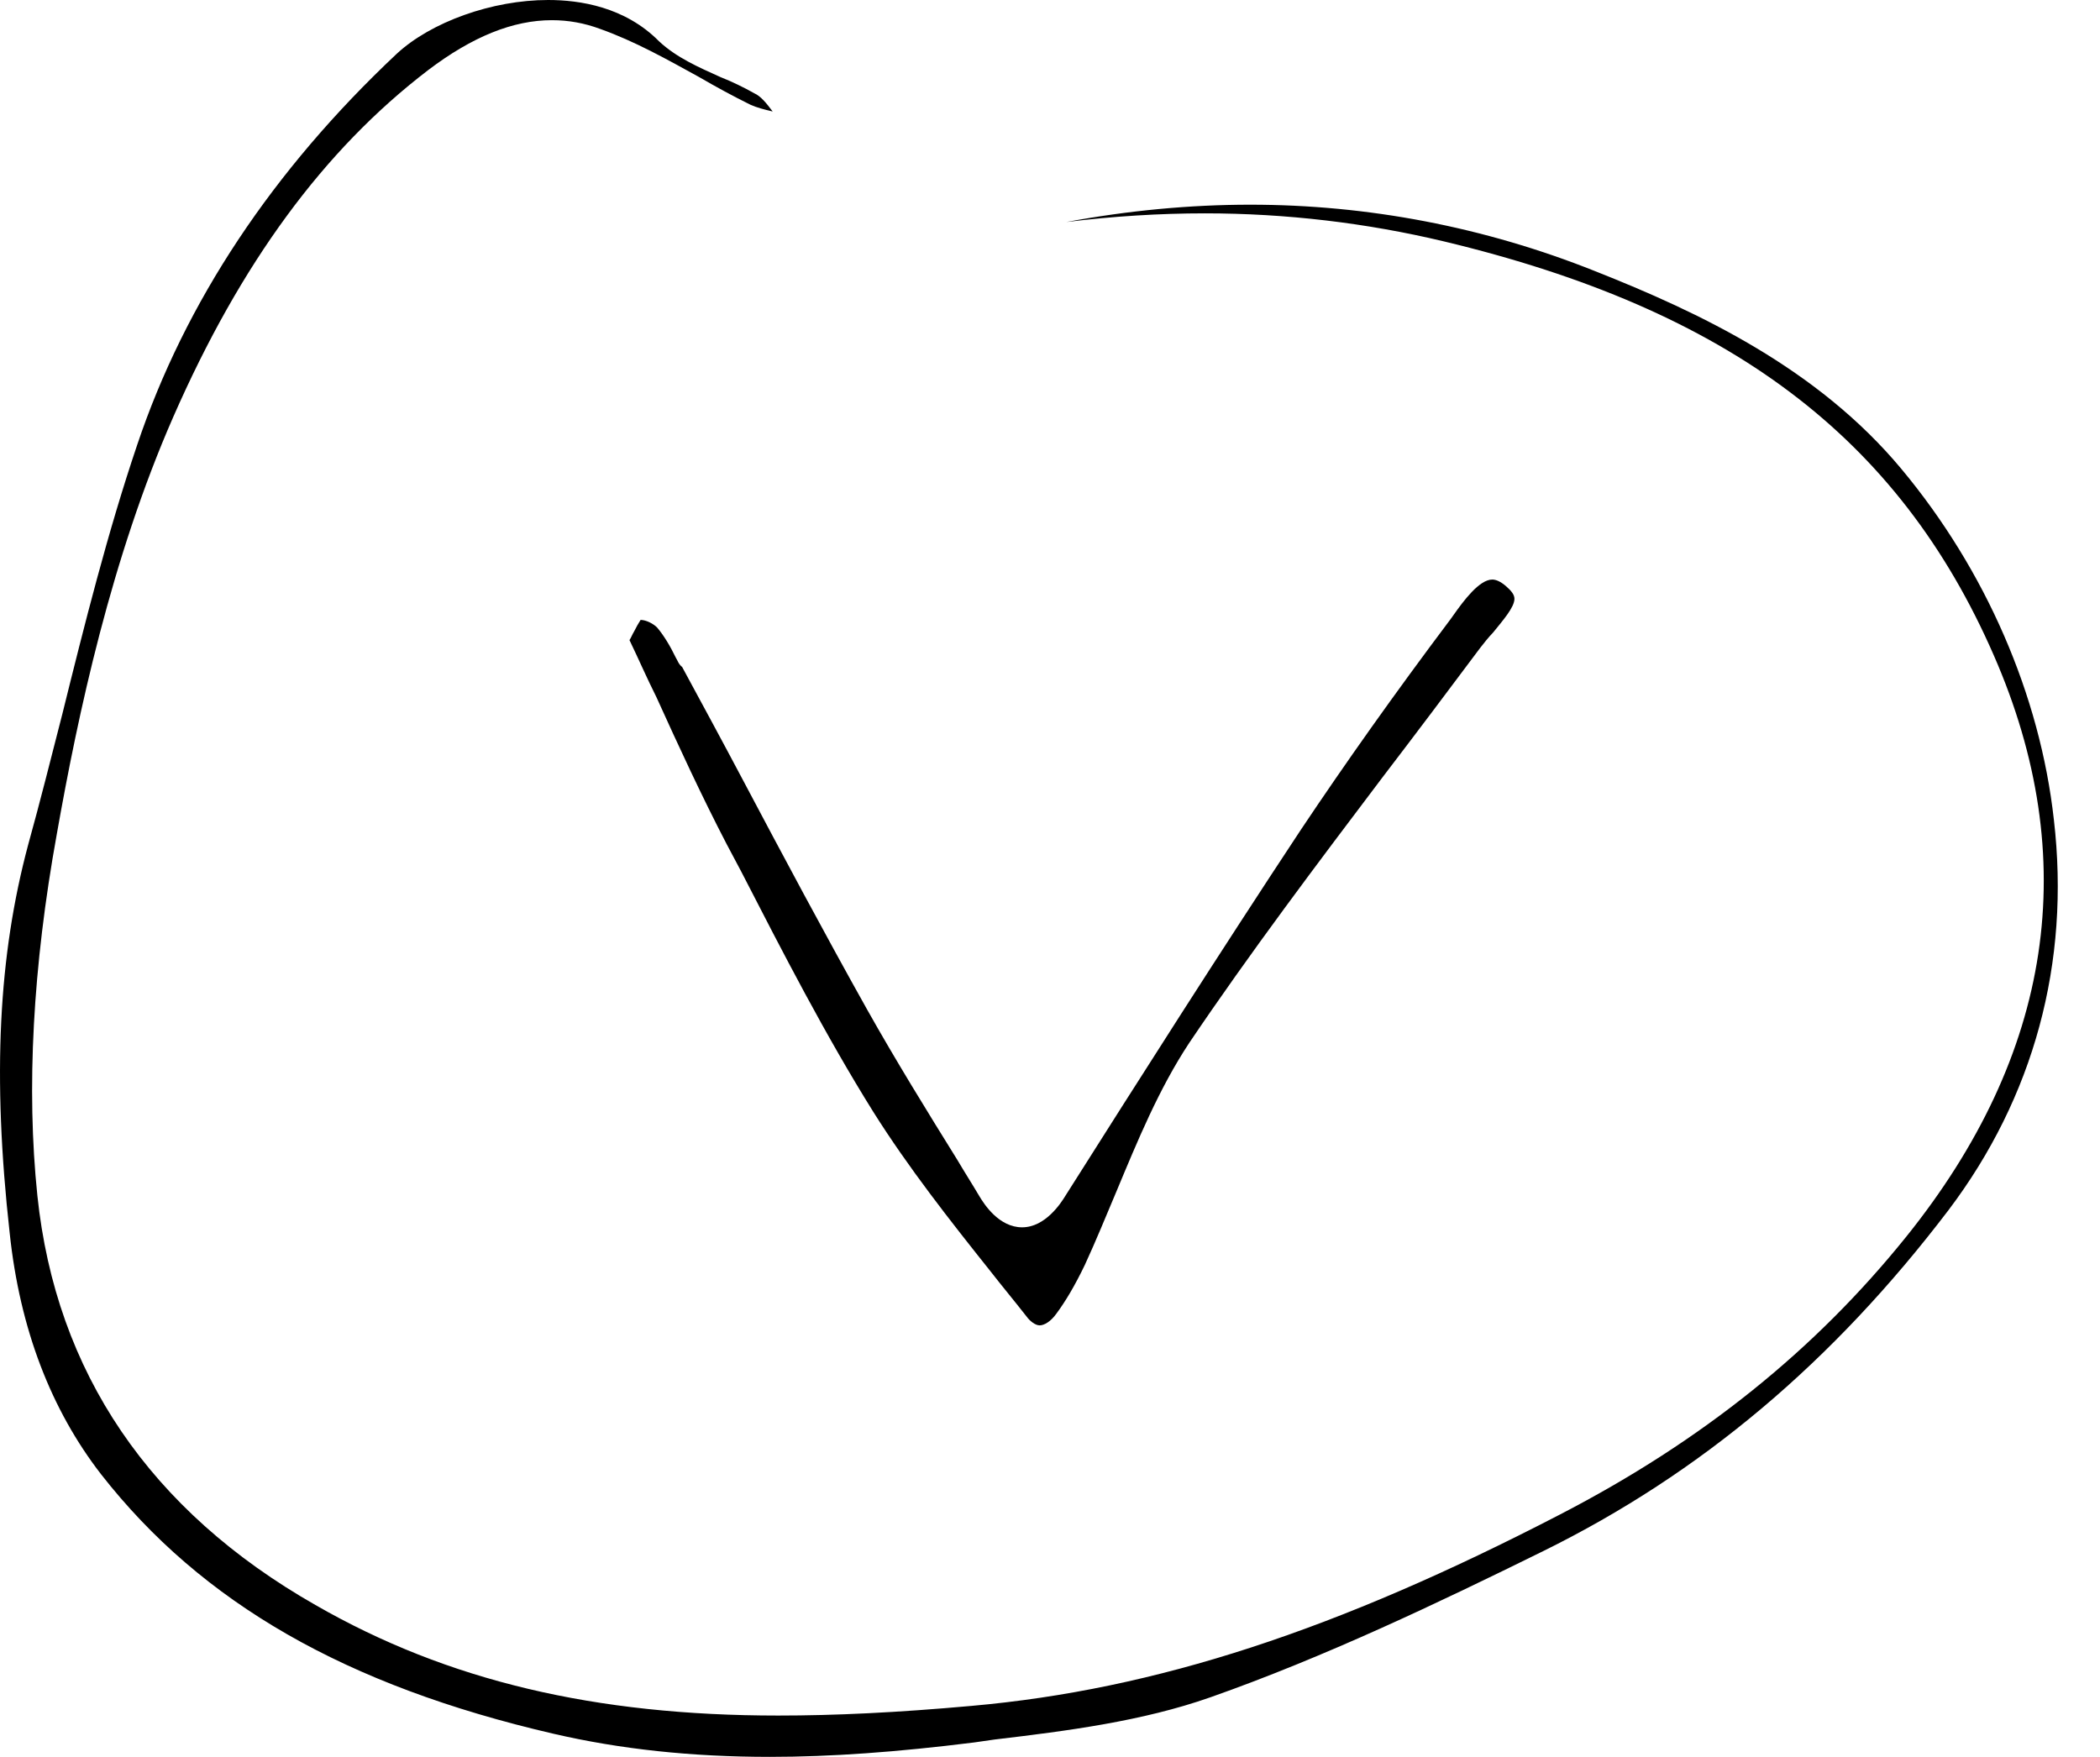 <svg width="49" height="41" viewBox="0 0 49 41" fill="none" xmlns="http://www.w3.org/2000/svg">
    <path d="M44.367 10.945C42.406 8.59 39.647 7.289 37.212 6.325C34.625 5.293 31.909 4.777 29.172 4.777C27.771 4.777 26.327 4.912 24.883 5.181C25.982 5.046 27.06 4.979 28.116 4.979C30.013 4.979 31.888 5.204 33.677 5.63C40.337 7.222 44.303 10.205 46.523 15.296C48.592 20.029 47.902 24.605 44.475 28.866C42.363 31.49 39.733 33.621 36.392 35.348C31.198 38.039 26.974 39.43 22.663 39.811C20.917 39.968 19.473 40.036 18.158 40.036C13.89 40.036 10.442 39.228 7.36 37.456C3.502 35.258 1.303 32.028 0.872 27.901C0.613 25.412 0.764 22.564 1.325 19.468C1.82 16.665 2.596 13.031 4.041 9.734C5.614 6.146 7.554 3.499 9.989 1.637C11.024 0.852 11.972 0.471 12.877 0.471C13.265 0.471 13.632 0.538 13.998 0.673C14.817 0.964 15.572 1.391 16.305 1.794C16.692 2.019 17.102 2.243 17.512 2.445C17.662 2.512 17.835 2.557 18.029 2.602C17.878 2.4 17.749 2.243 17.598 2.176C17.361 2.041 17.081 1.906 16.8 1.794C16.305 1.57 15.787 1.346 15.378 0.964C14.58 0.157 13.524 0 12.791 0C11.476 0 10.054 0.516 9.256 1.256C6.368 3.97 4.321 7.043 3.2 10.385C2.51 12.426 1.971 14.579 1.454 16.665C1.195 17.674 0.937 18.706 0.657 19.715C-0.033 22.294 -0.184 25.098 0.226 28.776C0.463 31.019 1.195 32.903 2.359 34.406C4.709 37.411 8.071 39.34 12.921 40.462C14.473 40.821 16.132 41 17.964 41C19.387 41 20.939 40.888 22.727 40.664L23.202 40.596C24.904 40.394 26.65 40.17 28.245 39.609C30.918 38.667 33.547 37.411 36.005 36.2C39.69 34.383 42.772 31.782 45.467 28.238C47.45 25.614 48.312 22.474 47.924 19.132C47.6 16.216 46.329 13.3 44.367 10.945Z"
          fill="black"/>
    <path d="M15.766 15.342C15.637 15.073 15.486 14.826 15.335 14.647C15.249 14.557 15.076 14.467 14.947 14.467C14.904 14.534 14.839 14.647 14.796 14.736C14.753 14.804 14.732 14.871 14.688 14.938C14.904 15.387 15.098 15.835 15.313 16.262C15.831 17.405 16.37 18.572 16.952 19.693L17.297 20.343C18.266 22.228 19.258 24.156 20.379 25.951C21.198 27.252 22.168 28.485 23.116 29.674C23.396 30.033 23.676 30.369 23.957 30.728C24.021 30.818 24.151 30.93 24.258 30.93C24.366 30.93 24.517 30.84 24.646 30.661C24.862 30.369 25.077 30.01 25.314 29.517C25.573 28.956 25.81 28.373 26.047 27.812C26.543 26.624 27.039 25.413 27.75 24.336C29.172 22.228 30.746 20.142 32.255 18.145C33.009 17.159 33.785 16.127 34.539 15.118C34.626 15.005 34.733 14.871 34.841 14.759C35.057 14.49 35.337 14.176 35.337 13.974C35.337 13.884 35.272 13.794 35.143 13.682C35.014 13.57 34.906 13.525 34.82 13.525C34.518 13.525 34.151 14.019 33.914 14.355L33.85 14.445C32.535 16.194 31.393 17.809 30.358 19.357C28.461 22.228 26.608 25.143 24.862 27.902C24.754 28.081 24.388 28.642 23.849 28.642C23.31 28.642 22.965 28.104 22.857 27.924C22.685 27.633 22.512 27.364 22.34 27.072C21.629 25.928 20.896 24.74 20.228 23.551C19.236 21.779 18.266 19.962 17.34 18.213C16.865 17.316 16.391 16.441 15.917 15.566C15.831 15.499 15.809 15.409 15.766 15.342Z"
          fill="black"/>
</svg>
